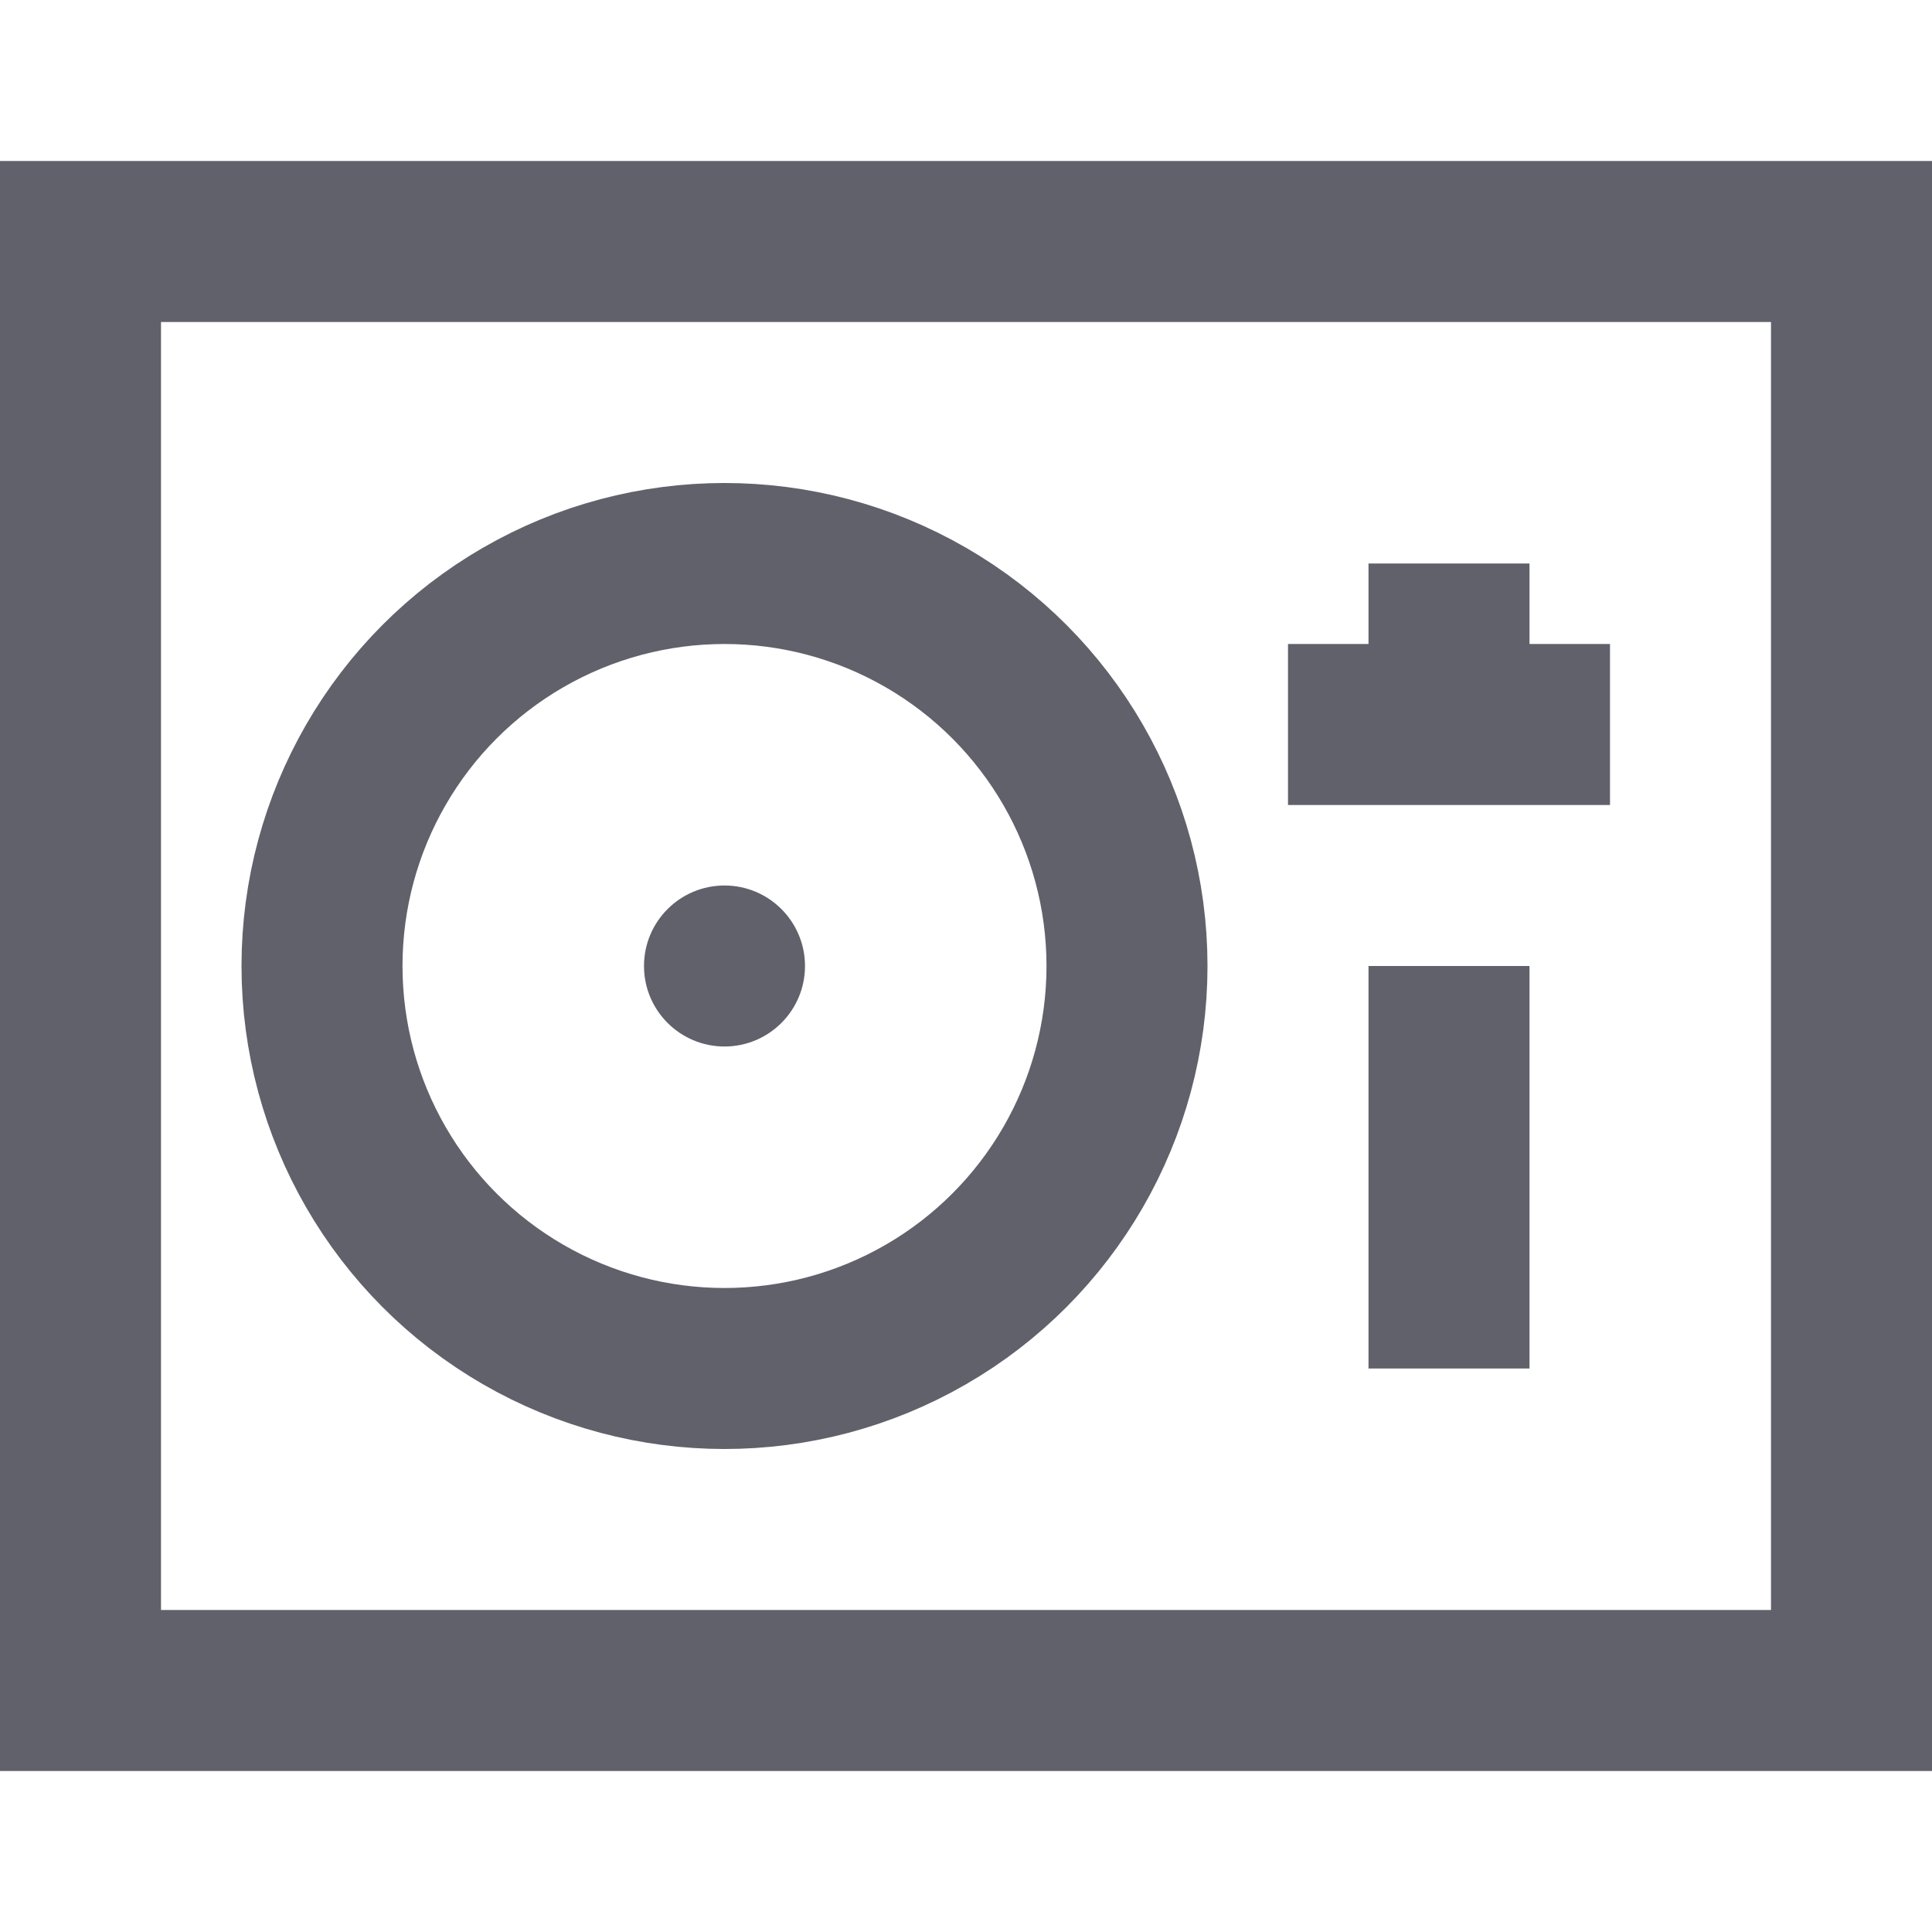 <svg xmlns="http://www.w3.org/2000/svg" height="24" width="24" viewBox="0 0 24 24"><rect x="1" y="3" fill="none" stroke="#61616b" stroke-width="2" width="22" height="18"></rect> <circle data-color="color-2" fill="none" stroke="#61616b" stroke-width="2" cx="9" cy="12" r="5"></circle> <line data-color="color-2" fill="none" stroke="#61616b" stroke-width="2" x1="18" y1="12" x2="18" y2="17"></line> <line data-color="color-2" fill="none" stroke="#61616b" stroke-width="2" x1="18" y1="7" x2="18" y2="9"></line> <line data-color="color-2" fill="none" stroke="#61616b" stroke-width="2" x1="16" y1="9" x2="20" y2="9"></line> <circle data-stroke="none" fill="#61616b" cx="9" cy="12" r="1" stroke-linejoin="miter" stroke="none"></circle></svg>